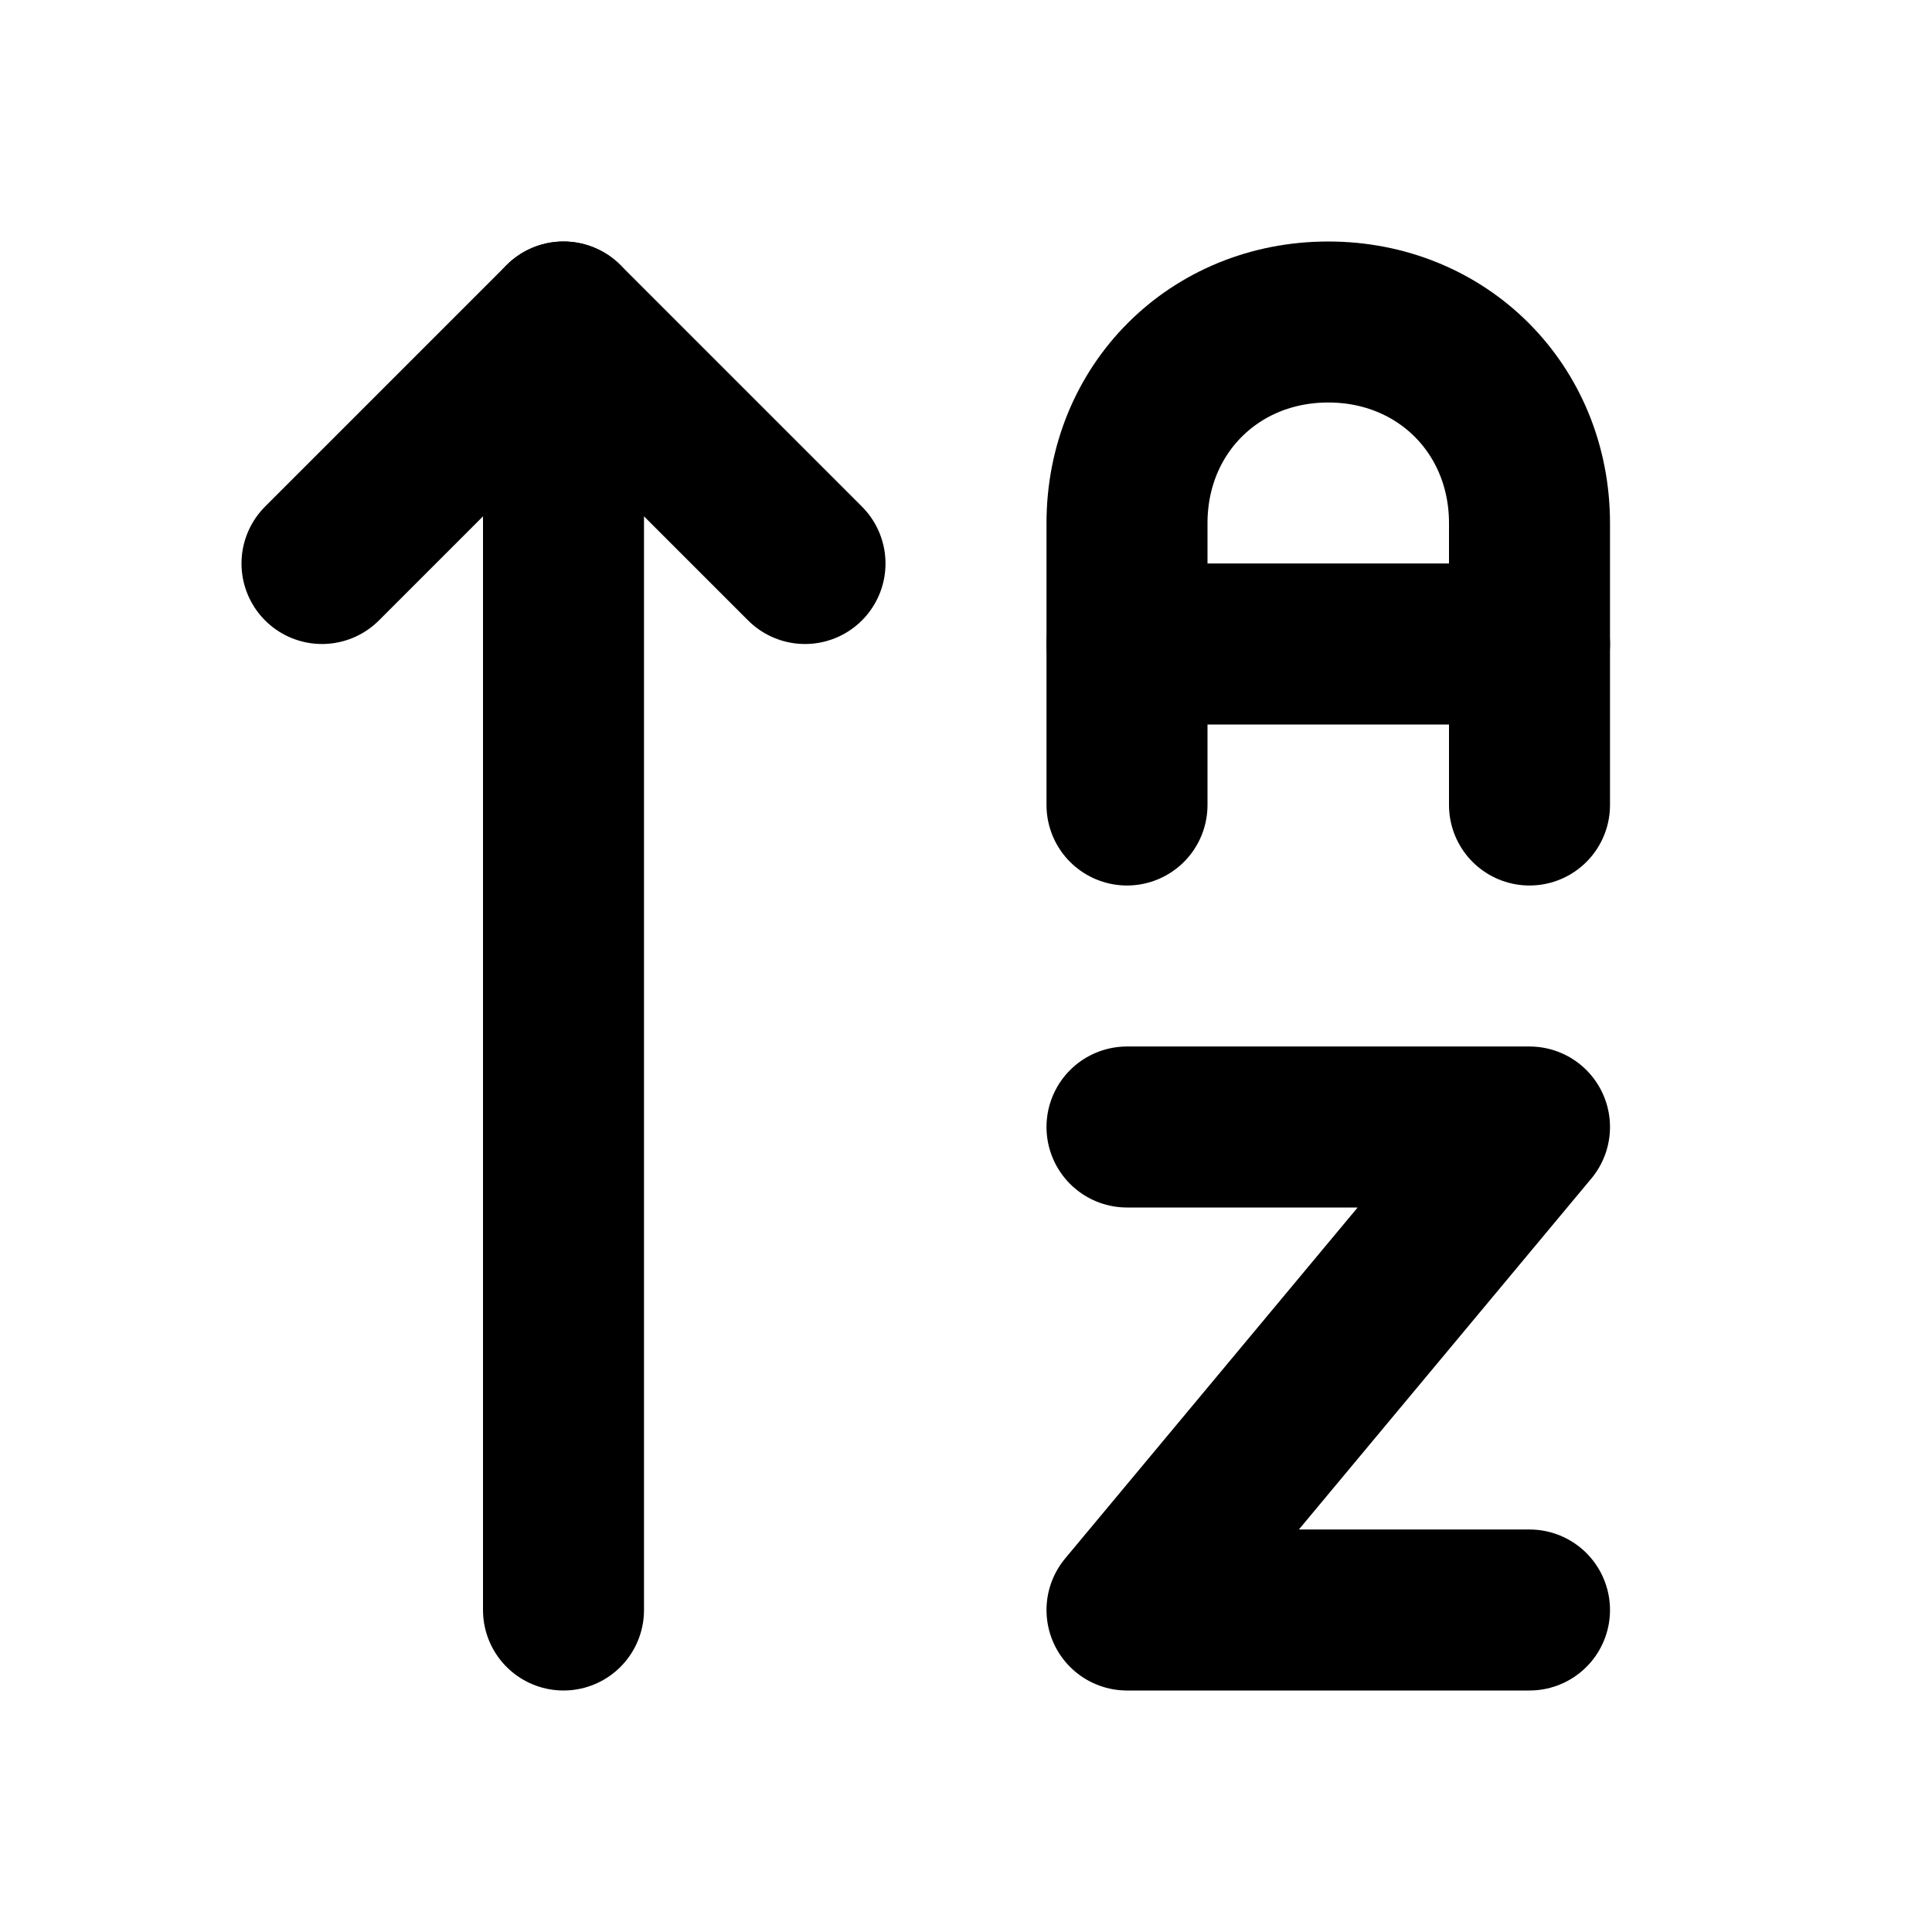<svg
  xmlns="http://www.w3.org/2000/svg"
  width="24"
  height="24"
  viewBox="0 0 24 24"
  fill="none"
  stroke="currentColor"
  stroke-width="2"
  stroke-linecap="round"
  stroke-linejoin="round"
>
  <path d="M19 8h-5" />
  <path d="M14 10V6.5C14 5.083 15.083 4 16.5 4S19 5.083 19 6.5V10" />
  <path d="M14 14h5l-5 6h5" />
  <path d="M10 7 7 4 4 7" />
  <path d="M7 4v16" />
</svg>
